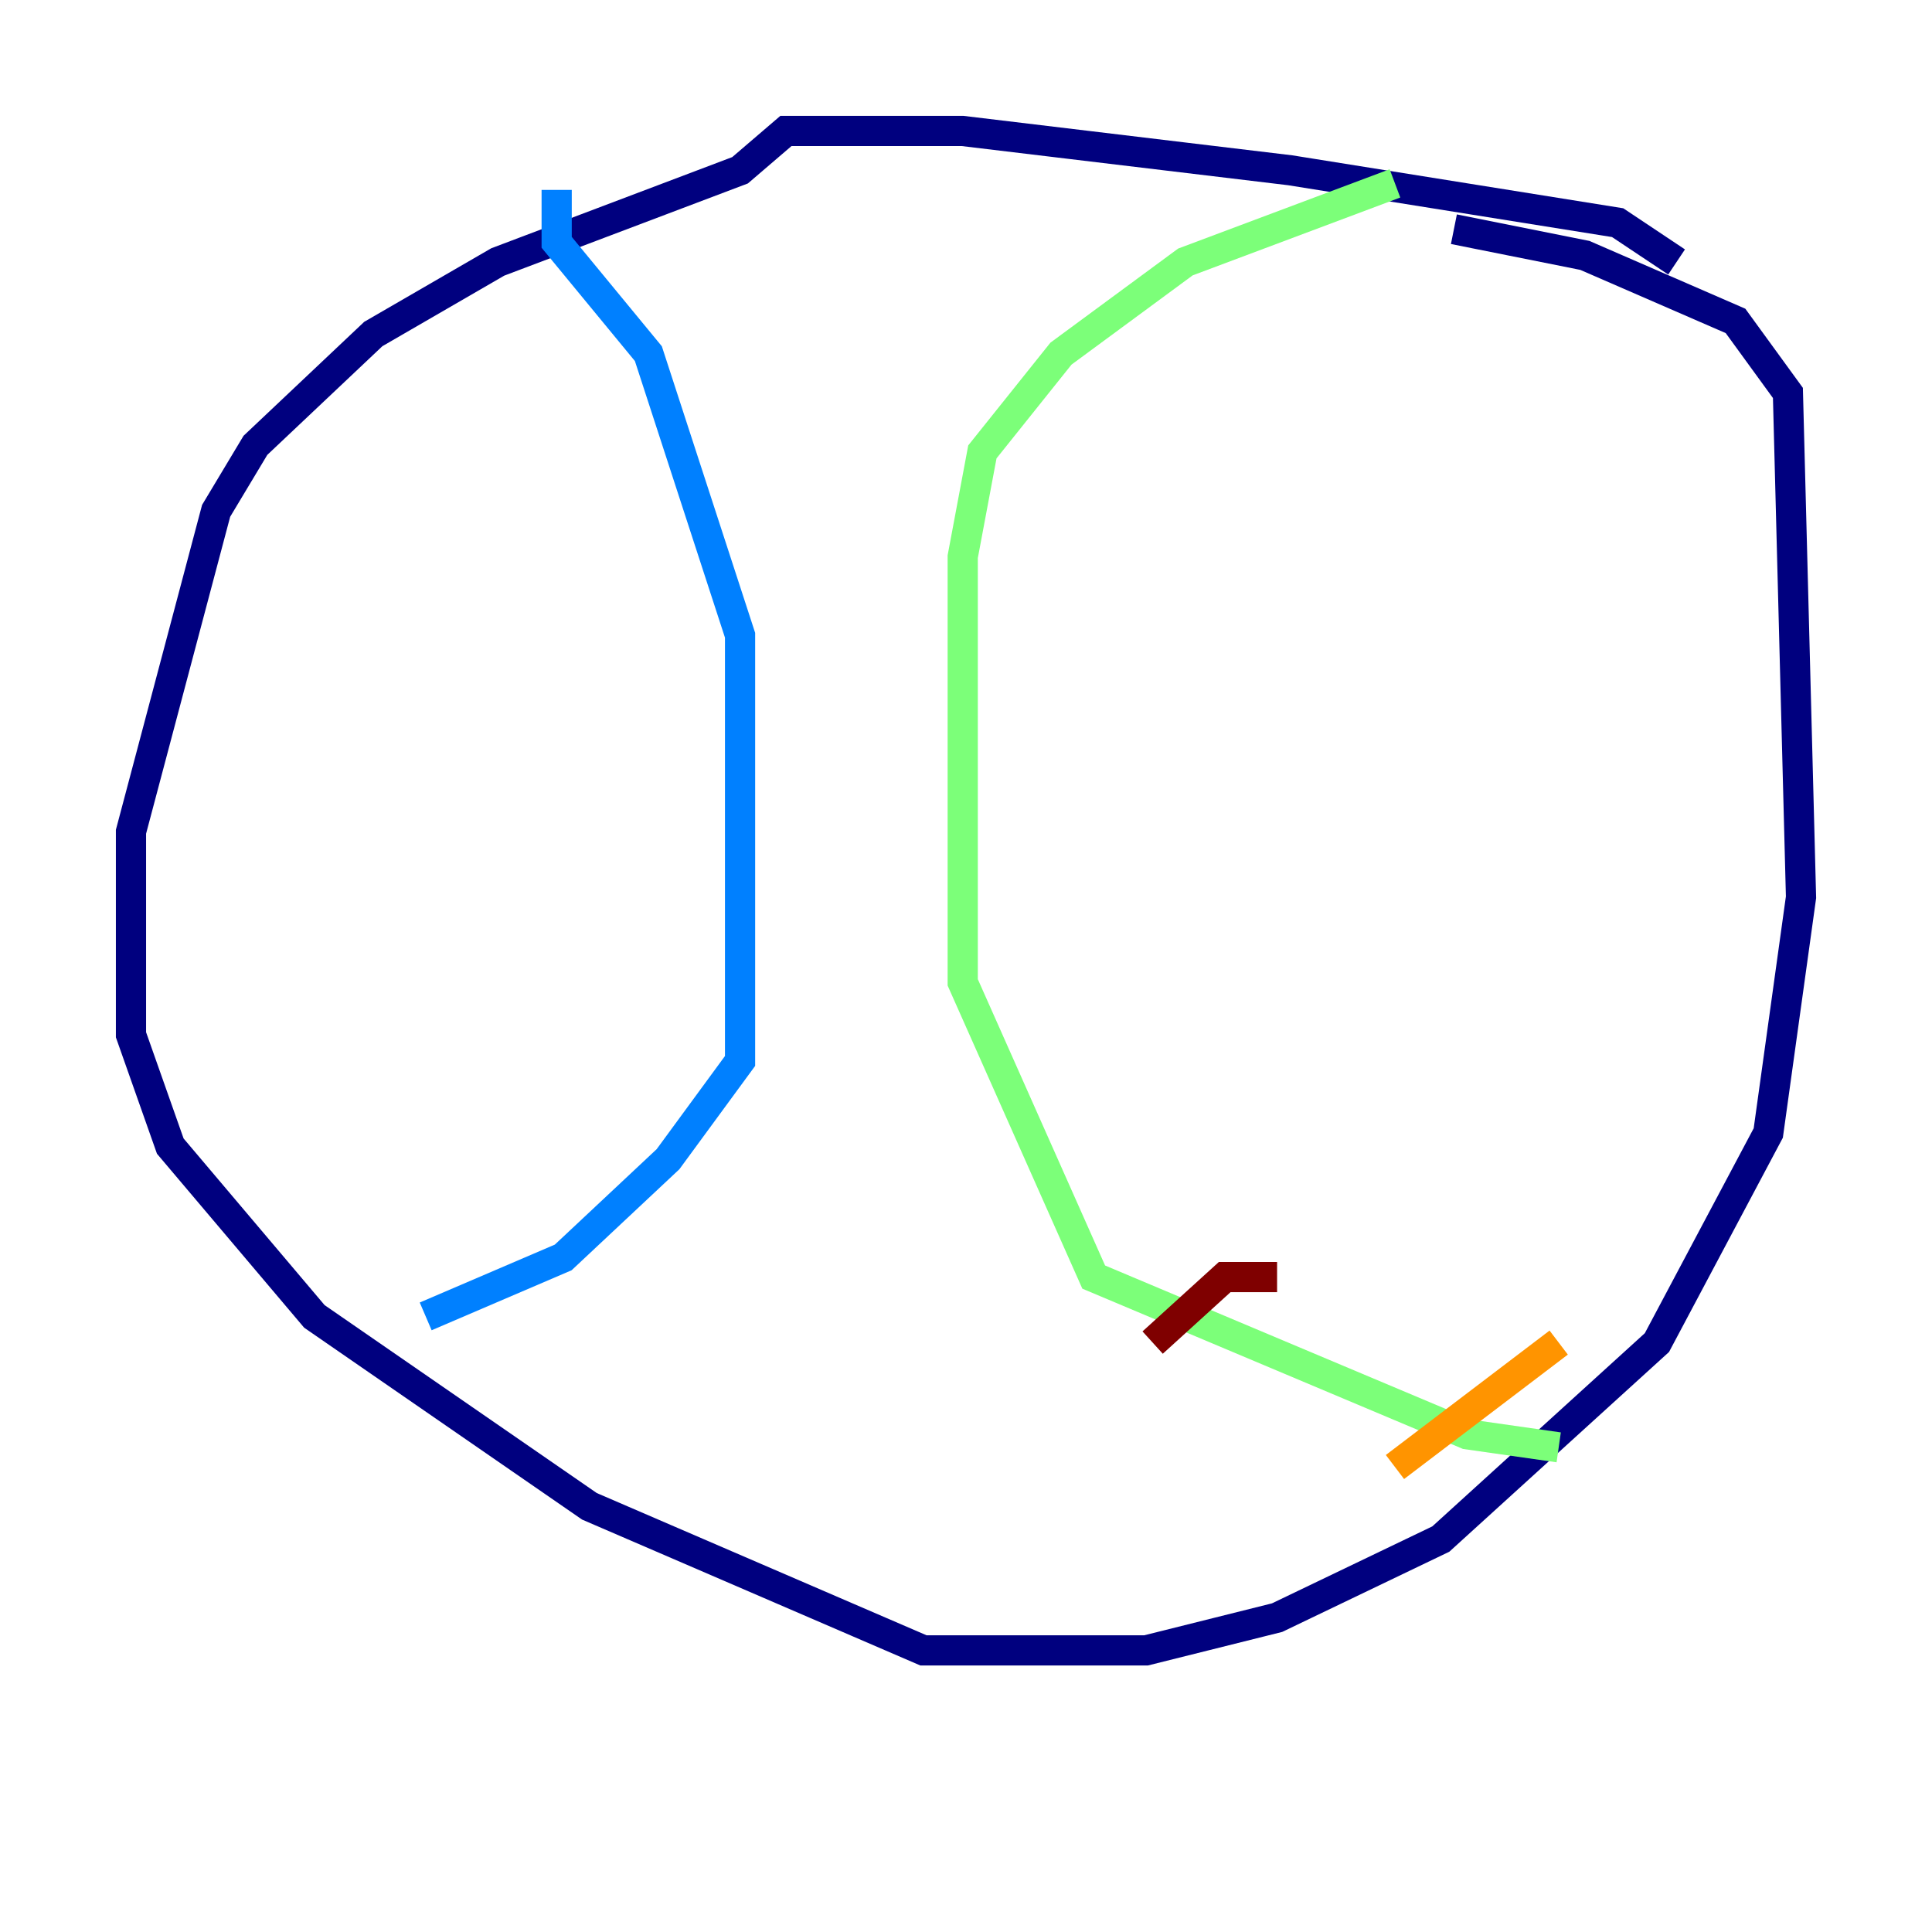 <?xml version="1.0" encoding="utf-8" ?>
<svg baseProfile="tiny" height="128" version="1.2" viewBox="0,0,128,128" width="128" xmlns="http://www.w3.org/2000/svg" xmlns:ev="http://www.w3.org/2001/xml-events" xmlns:xlink="http://www.w3.org/1999/xlink"><defs /><polyline fill="none" points="111.078,17.356 107.173,14.752 85.478,11.281 63.783,8.678 52.068,8.678 49.031,11.281 32.976,17.356 24.732,22.129 16.922,29.505 14.319,33.844 8.678,55.105 8.678,68.556 11.281,75.932 20.827,87.214 39.051,99.797 61.18,109.342 75.932,109.342 84.61,107.173 95.458,101.966 109.776,88.949 117.153,75.064 119.322,59.444 118.454,26.034 114.983,21.261 105.003,16.922 96.325,15.186" stroke="#00007f" stroke-width="2" /><polyline fill="none" points="36.881,12.583 36.881,16.054 42.956,23.43 49.031,42.088 49.031,70.291 44.258,76.8 37.315,83.308 28.203,87.214" stroke="#0080ff" stroke-width="2" /><polyline fill="none" points="92.42,12.149 78.536,17.356 70.291,23.43 65.085,29.939 63.783,36.881 63.783,65.085 72.461,84.61 97.193,95.024 103.268,95.891" stroke="#7cff79" stroke-width="2" /><polyline fill="none" points="103.268,88.949 92.42,97.193" stroke="#ff9400" stroke-width="2" /><polyline fill="none" points="84.61,84.61 81.139,84.61 76.366,88.949" stroke="#7f0000" stroke-width="2" /></svg>